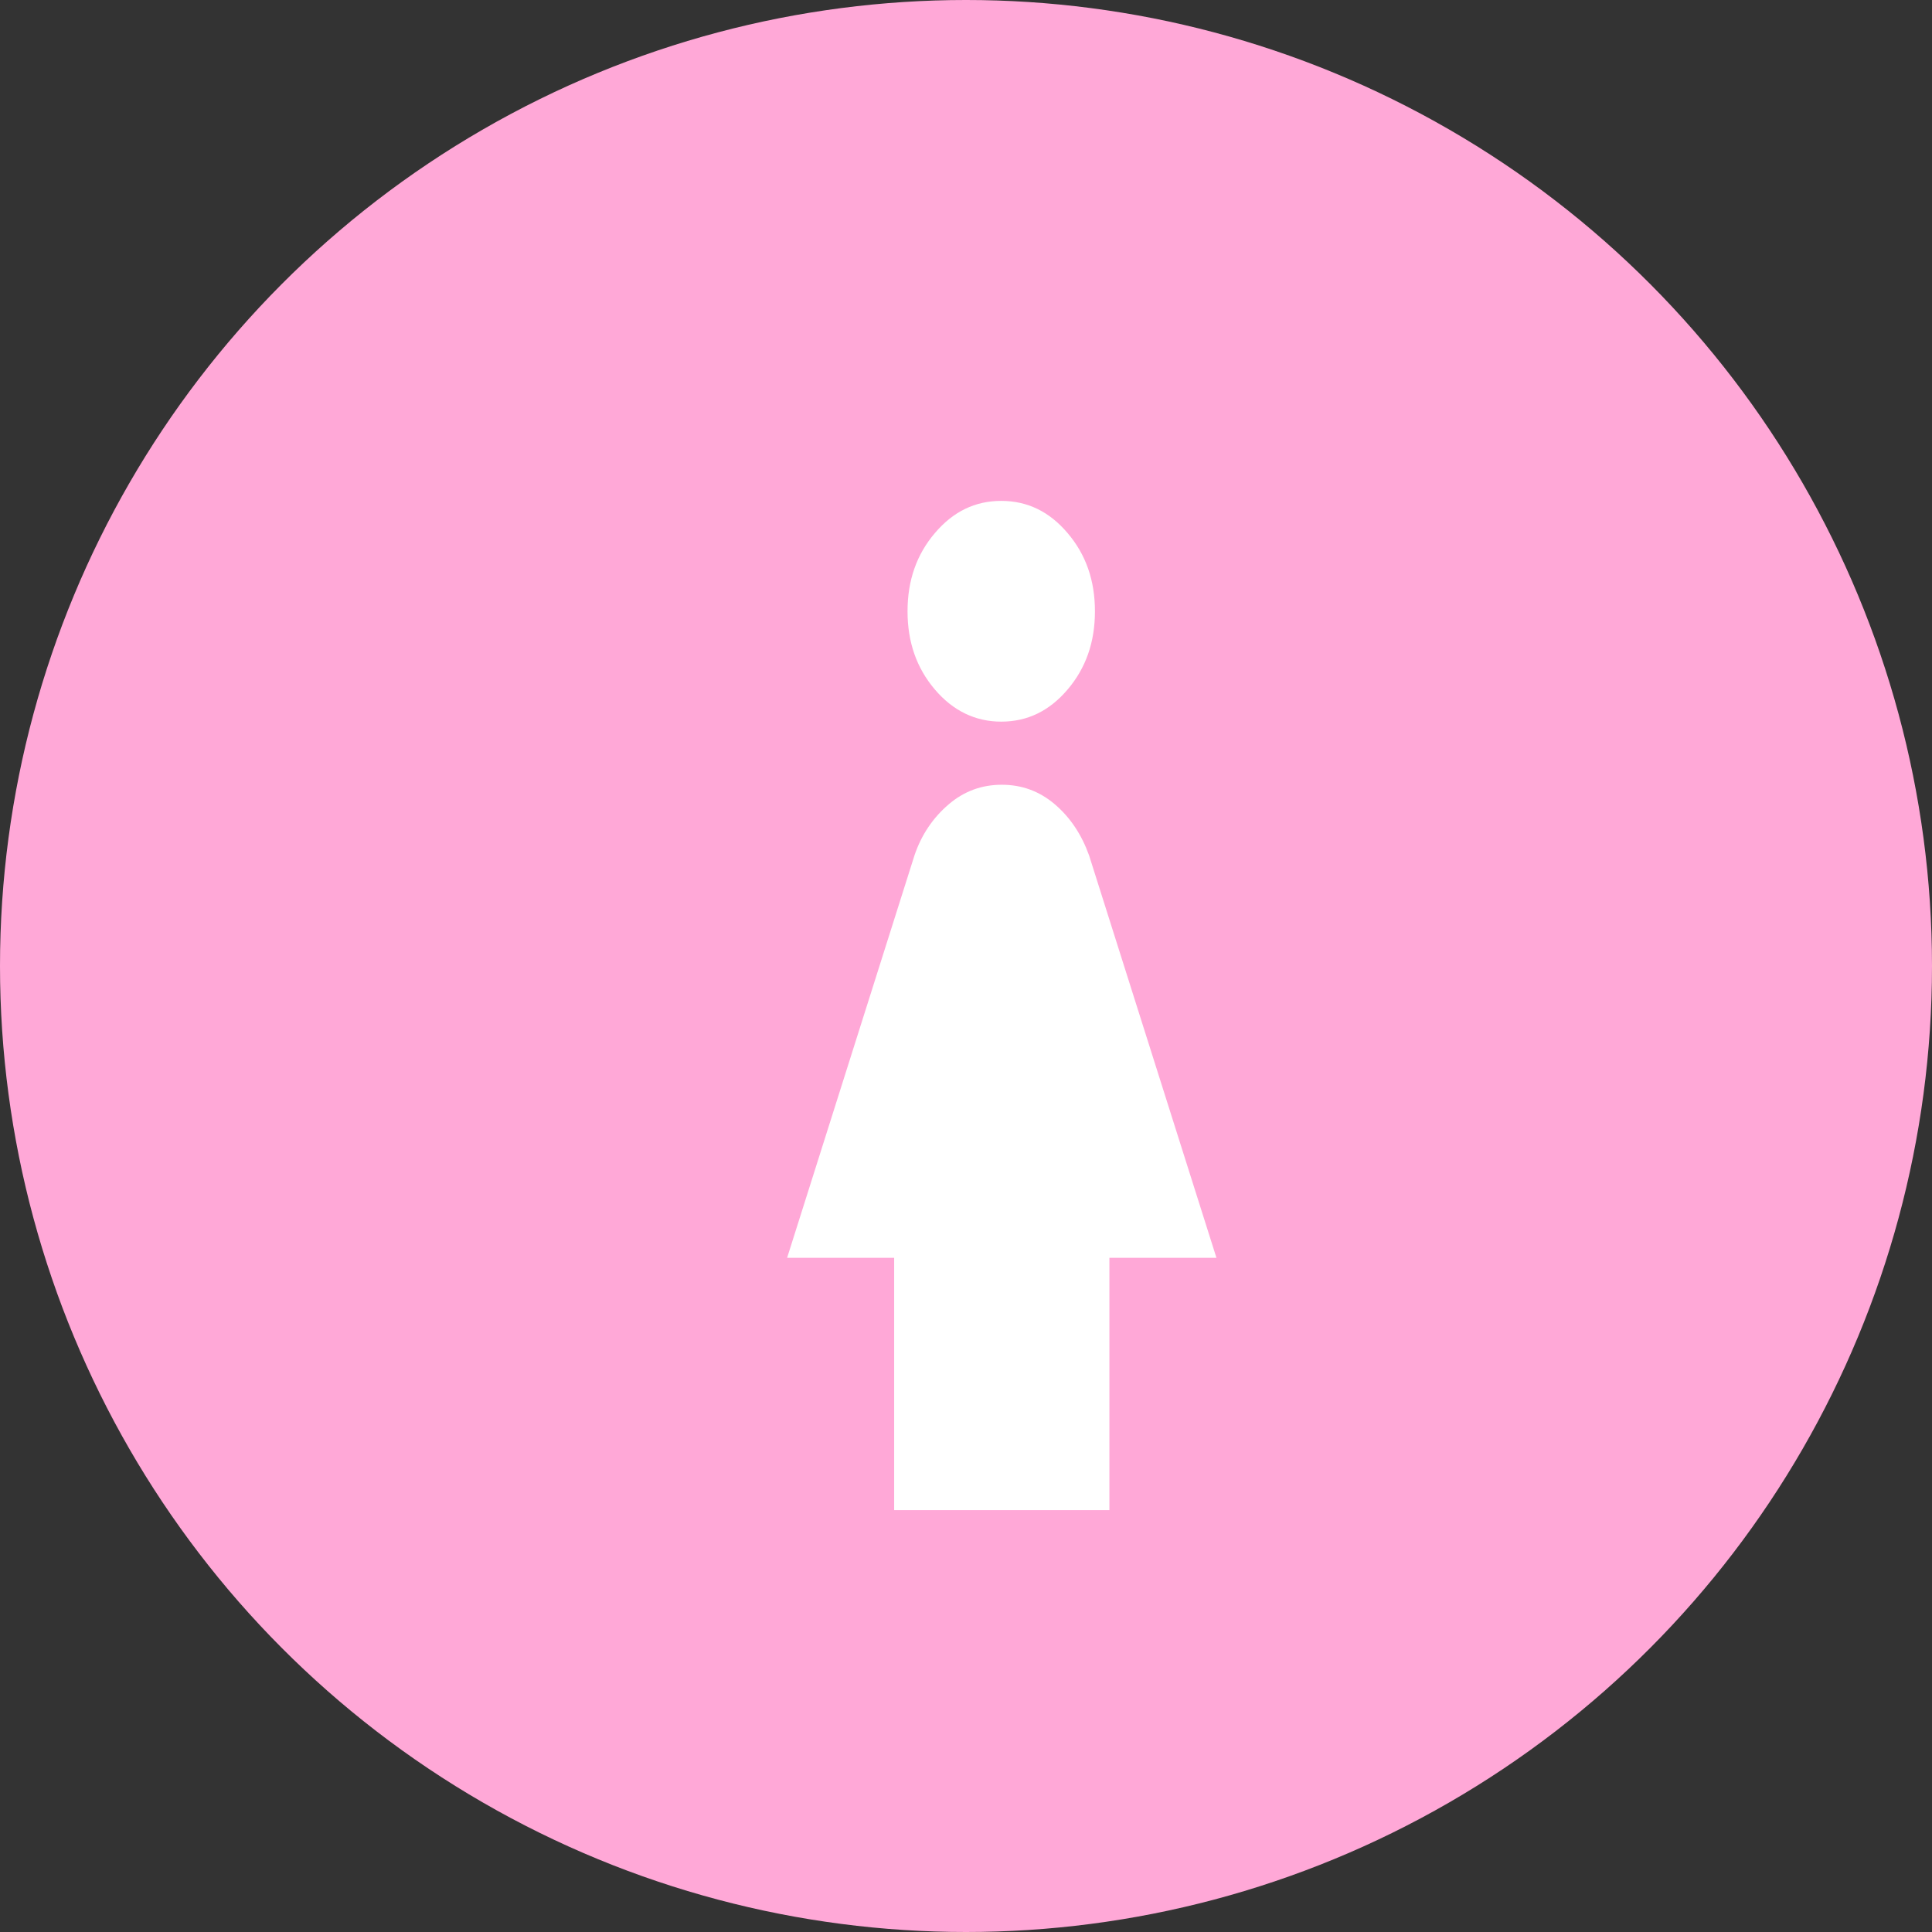 <svg id="IconFemaleChildFamily" viewBox="0 0 27 27" fill="none" xmlns="http://www.w3.org/2000/svg">
<rect x="0" y="0" width="27" height="27" fill="#333333" stroke="none"/>
<circle cx="13.5" cy="13.5" r="13.5" fill="#FFA8D7"/>
<path d="M13.992 10.085C13.633 10.085 13.319 9.935 13.065 9.636C12.81 9.336 12.683 8.975 12.683 8.543C12.683 8.111 12.81 7.749 13.065 7.45C13.319 7.15 13.626 7 13.992 7C14.359 7 14.666 7.15 14.92 7.45C15.175 7.749 15.302 8.111 15.302 8.543C15.302 8.975 15.175 9.336 14.92 9.636C14.666 9.935 14.359 10.085 13.992 10.085ZM12.496 21.104V17.578H11L12.78 11.954C12.878 11.663 13.042 11.425 13.259 11.24C13.476 11.055 13.723 10.967 14 10.967C14.277 10.967 14.524 11.055 14.741 11.24C14.958 11.425 15.115 11.663 15.22 11.954L17 17.578H15.504V21.104H12.496Z" fill="white"/>
</svg>
